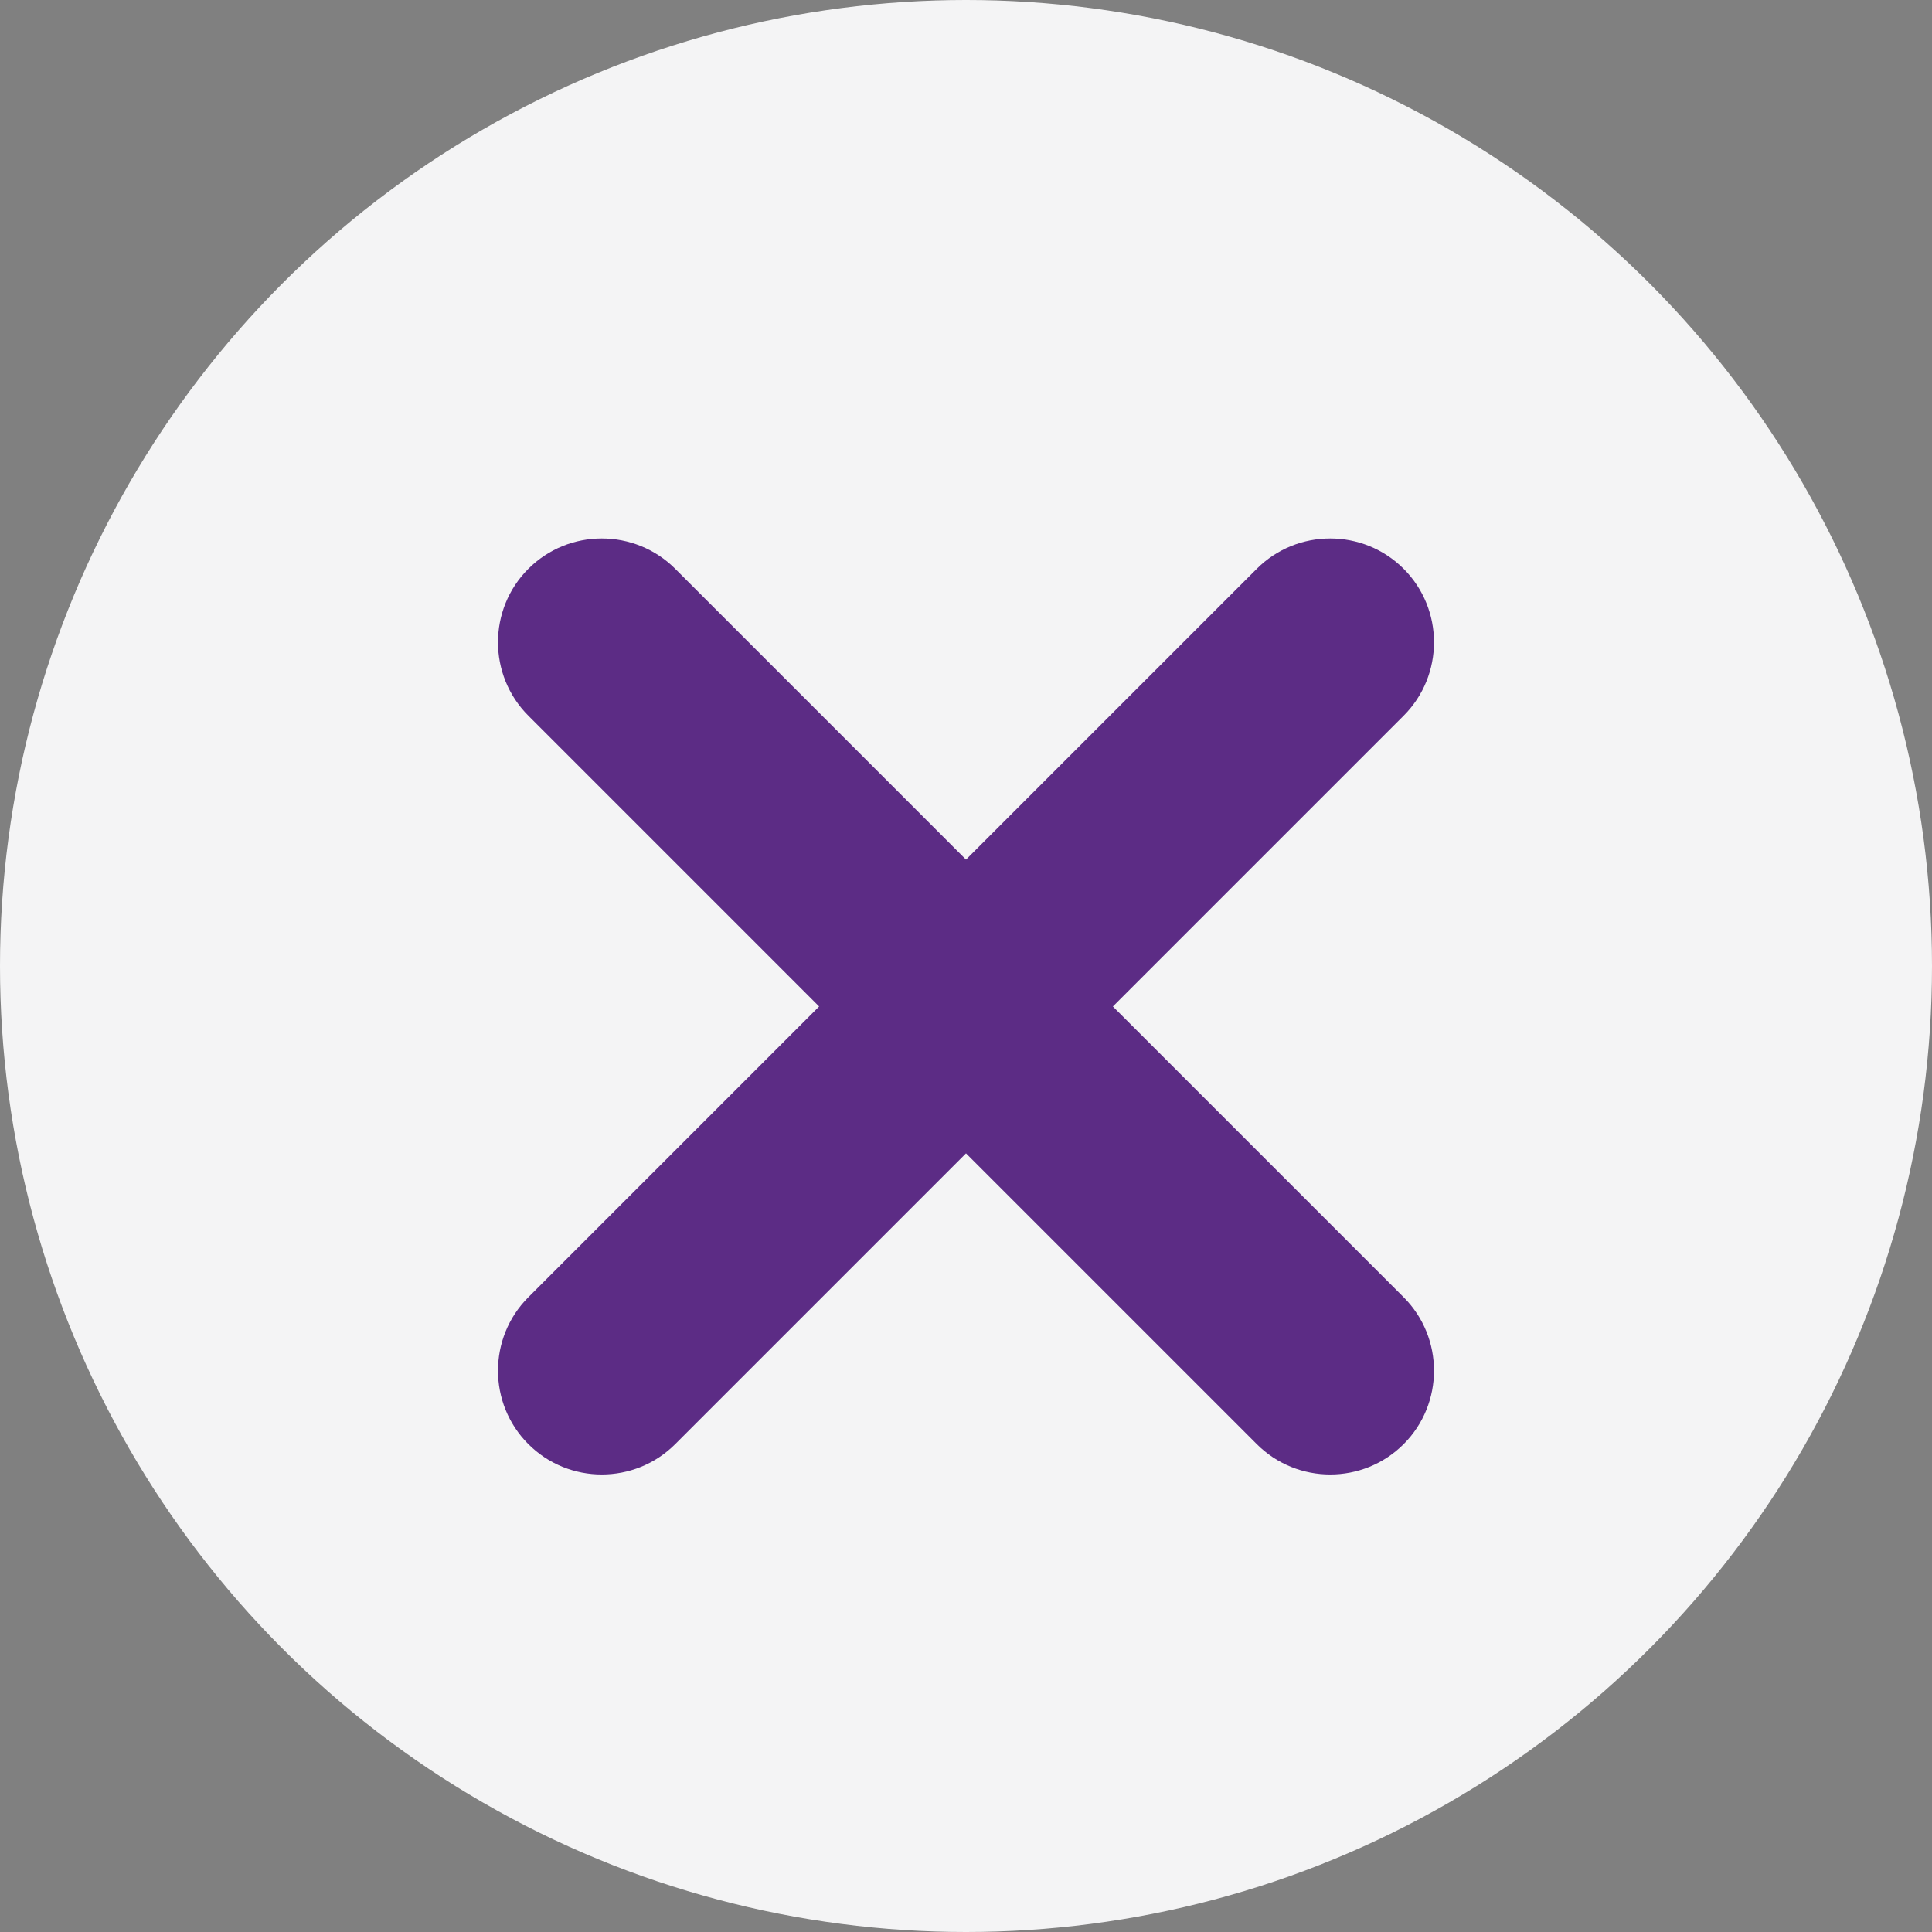 <?xml version="1.0" encoding="UTF-8"?>
<svg id="Layer_2" data-name="Layer 2" xmlns="http://www.w3.org/2000/svg" viewBox="0 0 25.78 25.78">
  <rect x="0" y="0" width="25.78" height="25.78" fill="#808080" stroke="none"/>
  <defs>
    <style>
      .cls-1 {
        fill: #f4f4f5;
      }

      .cls-2 {
        fill: #5c2c85;
      }
    </style>
  </defs>
  <g id="Layer_1-2" data-name="Layer 1">
    <circle class="cls-1" cx="12.89" cy="12.89" r="12.89"/>
    <path class="cls-2" d="M18.73,17.31l-3.88-3.88,3.88-3.88c.54-.54,.54-1.42,0-1.96s-1.42-.54-1.96,0l-3.88,3.88-3.88-3.88c-.54-.54-1.42-.54-1.96,0s-.54,1.42,0,1.96l3.88,3.88-3.88,3.88c-.54,.54-.54,1.42,0,1.96s1.42,.54,1.96,0l3.88-3.88,3.88,3.88c.54,.54,1.42,.54,1.96,0s.54-1.42,0-1.96Z"/>
  </g>
</svg>